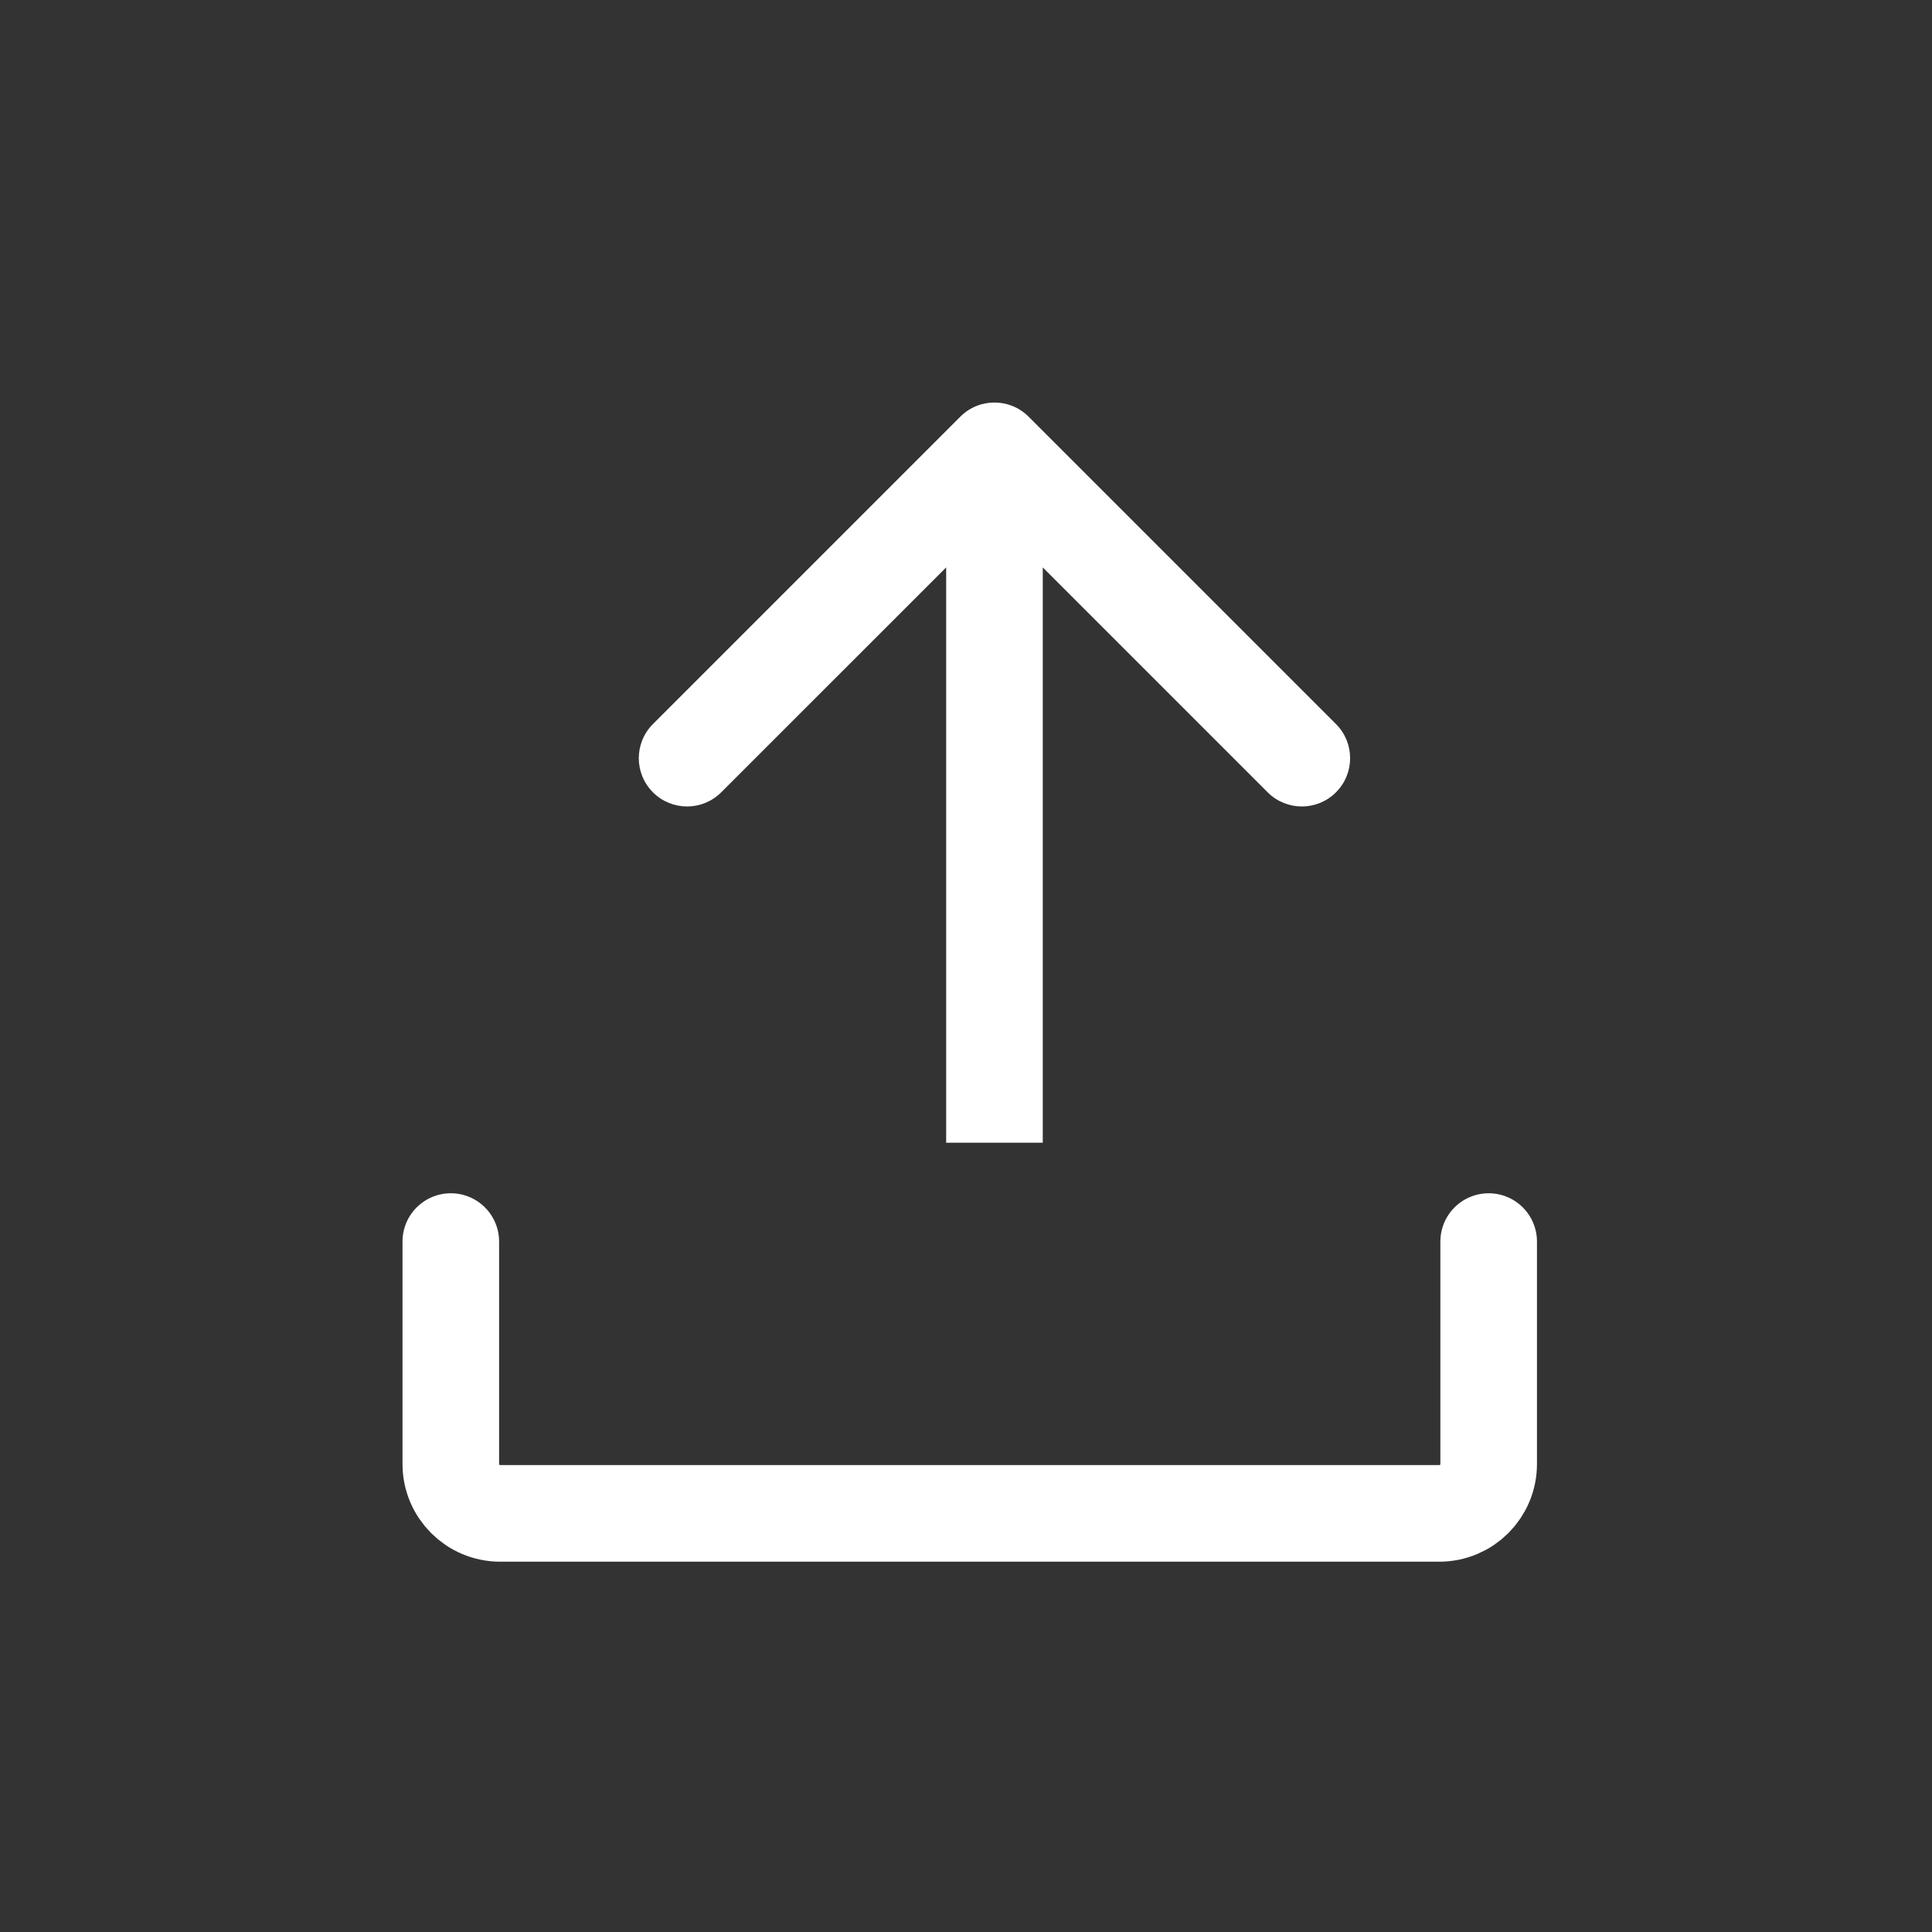 <svg width="30" height="30" viewBox="0 0 30 30" fill="none" xmlns="http://www.w3.org/2000/svg">
<rect x="0" y="0" width="30" height="30" fill="#333333" stroke="none"/>
<path d="M7 19.279V22.733C7 23.156 7.344 23.5 7.767 23.5H22.349C22.773 23.5 23.116 23.156 23.116 22.733V19.279" stroke="white" stroke-width="1.5" stroke-linecap="round" stroke-linejoin="round"/>
<path d="M14.912 6.47C15.204 6.177 15.679 6.177 15.972 6.47L20.745 11.243C21.038 11.536 21.038 12.01 20.745 12.303C20.452 12.596 19.977 12.596 19.684 12.303L15.442 8.061L11.199 12.303C10.906 12.596 10.431 12.596 10.139 12.303C9.846 12.01 9.846 11.536 10.139 11.243L14.912 6.47ZM14.692 17.744L14.692 7L16.192 7L16.192 17.744L14.692 17.744Z" fill="white"/>
</svg>

